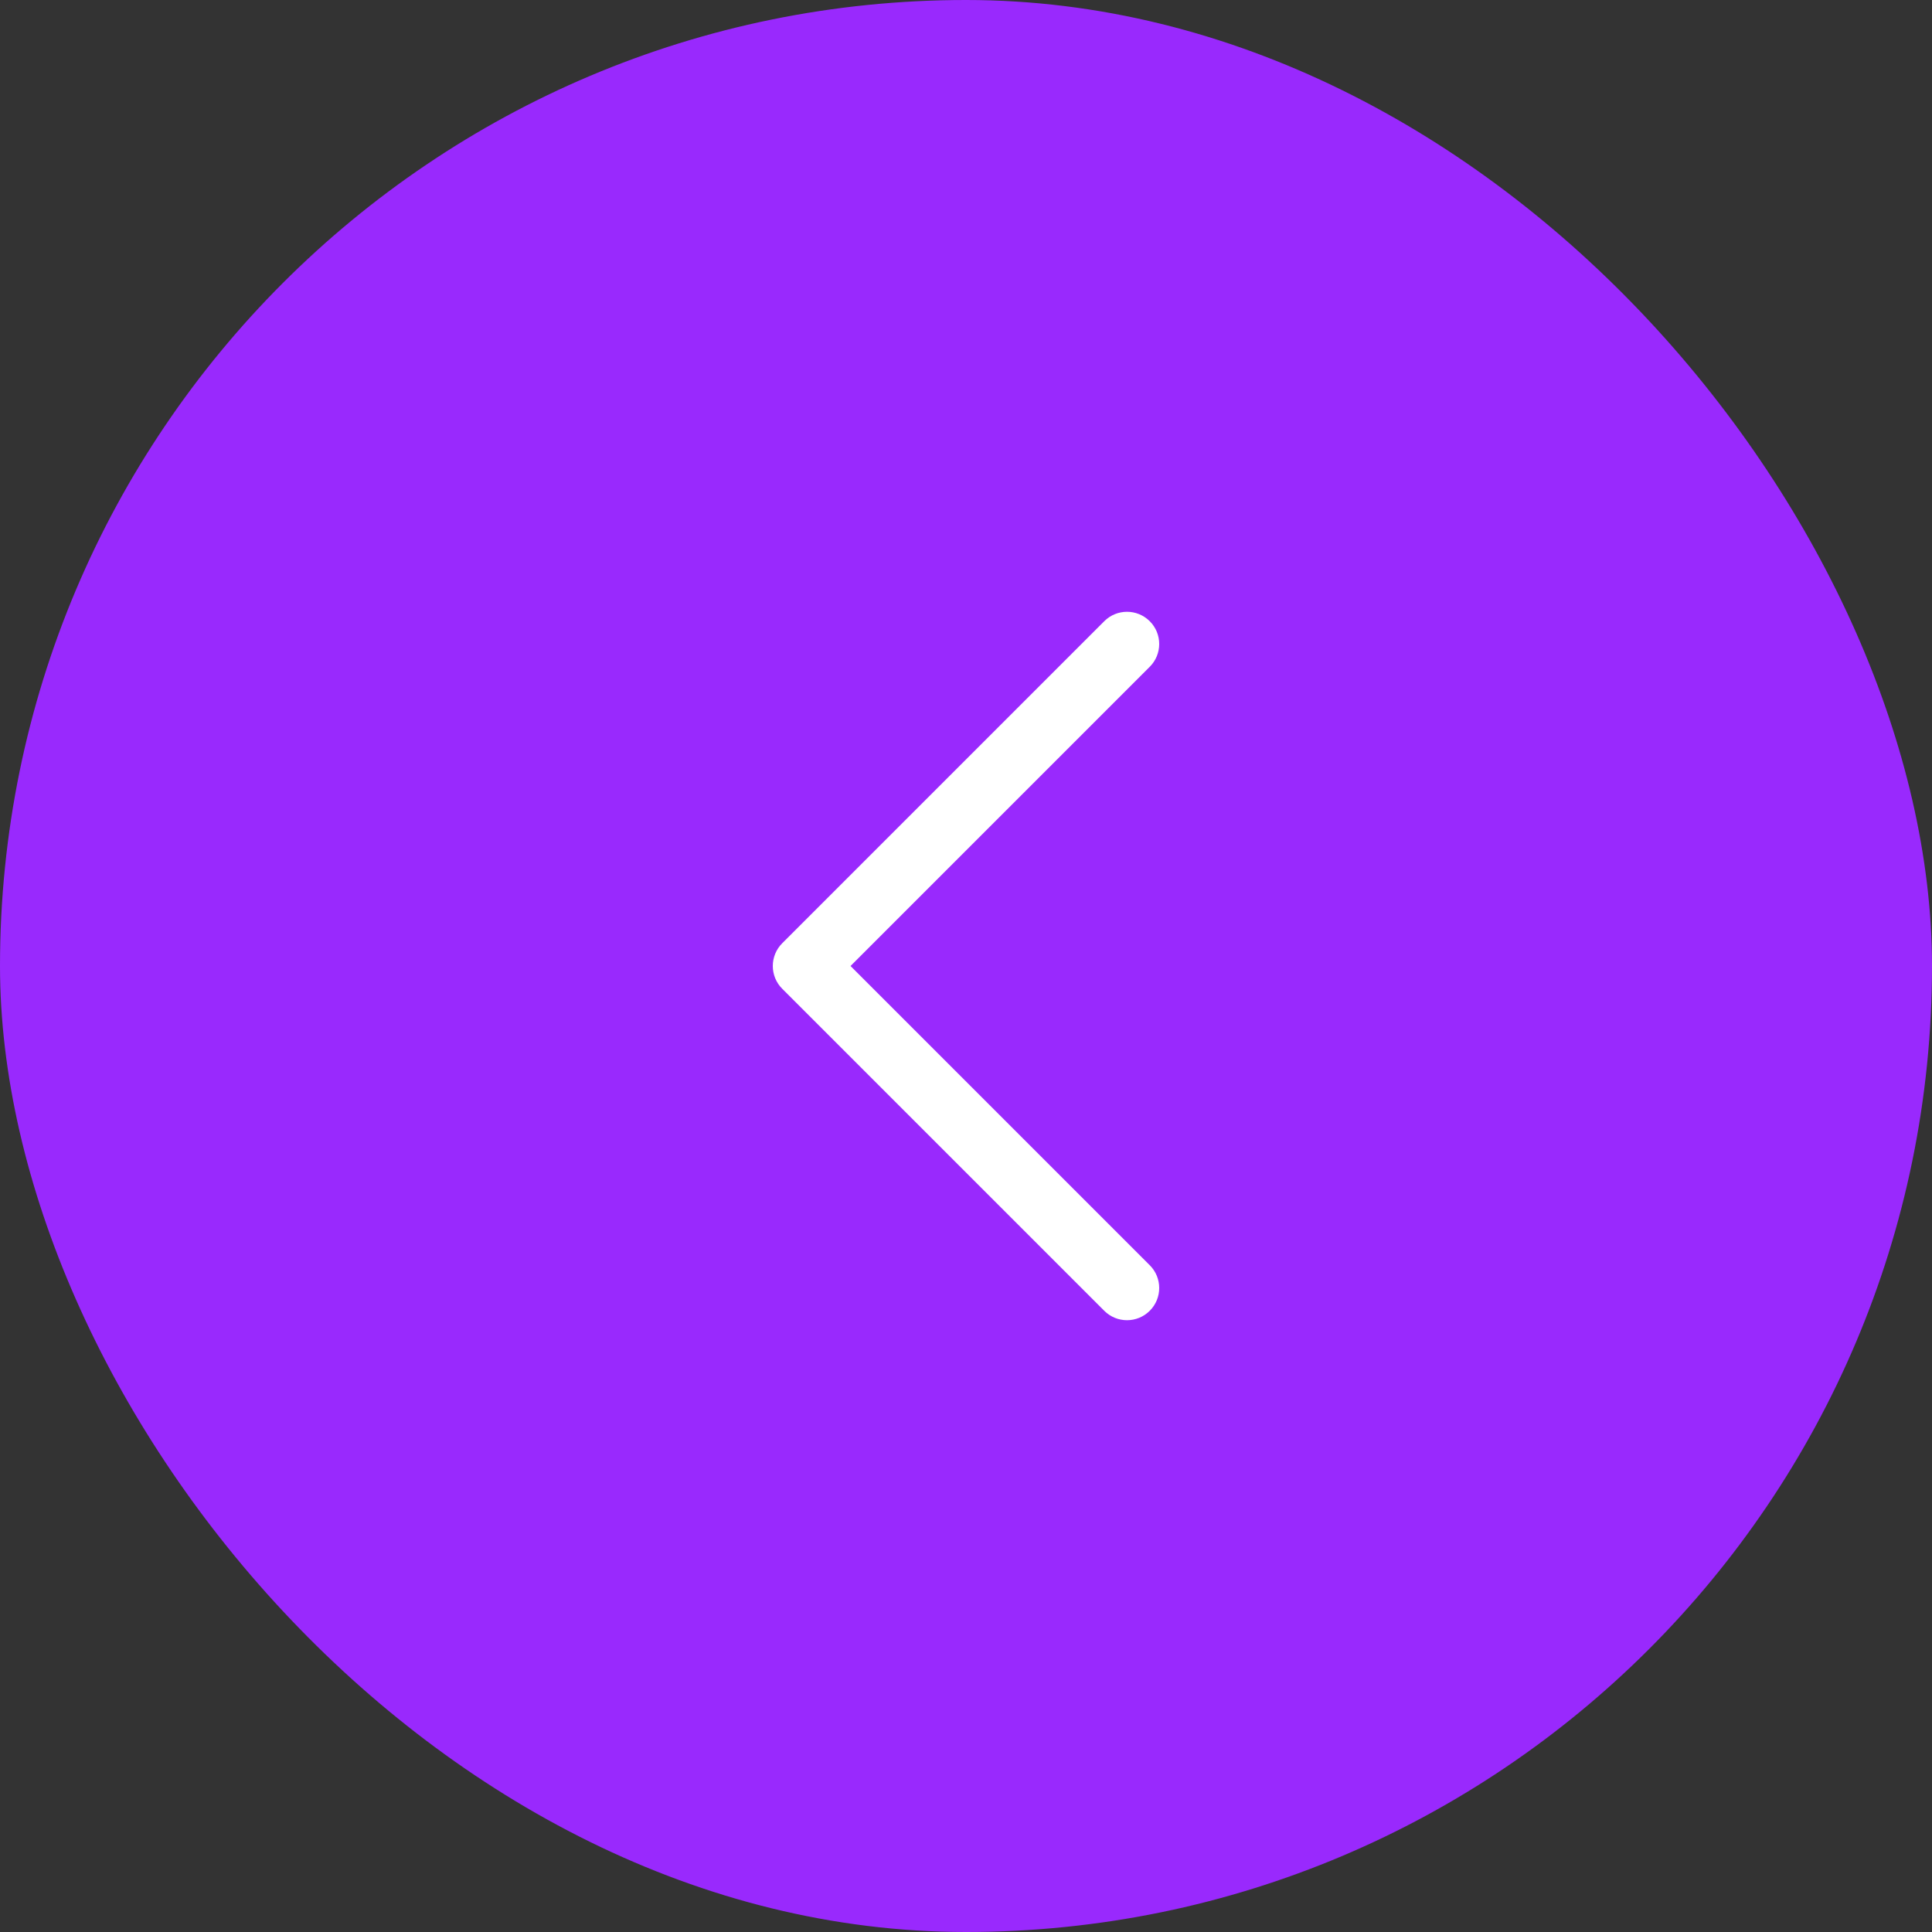 <svg width="60" height="60" viewBox="0 0 60 60" fill="none" xmlns="http://www.w3.org/2000/svg">
<rect x="0" y="0" width="60" height="60" fill="#333333" stroke="none"/>
<rect width="60" height="60" rx="30" fill="#9929FD"/>
<g clip-path="url(#clip0)">
<path d="M35.707 40.707C36.098 40.317 36.098 39.683 35.707 39.293L26.414 30L35.707 20.707C36.098 20.317 36.098 19.683 35.707 19.293C35.316 18.902 34.683 18.902 34.293 19.293L24.293 29.293C24.105 29.481 24 29.735 24 30C24 30.265 24.105 30.52 24.293 30.707L34.293 40.707C34.683 41.098 35.317 41.098 35.707 40.707Z" fill="white"/>
</g>
<defs>
<clipPath id="clip0">
<rect width="22" height="22" fill="white" transform="translate(41 19) rotate(90)"/>
</clipPath>
</defs>
</svg>
